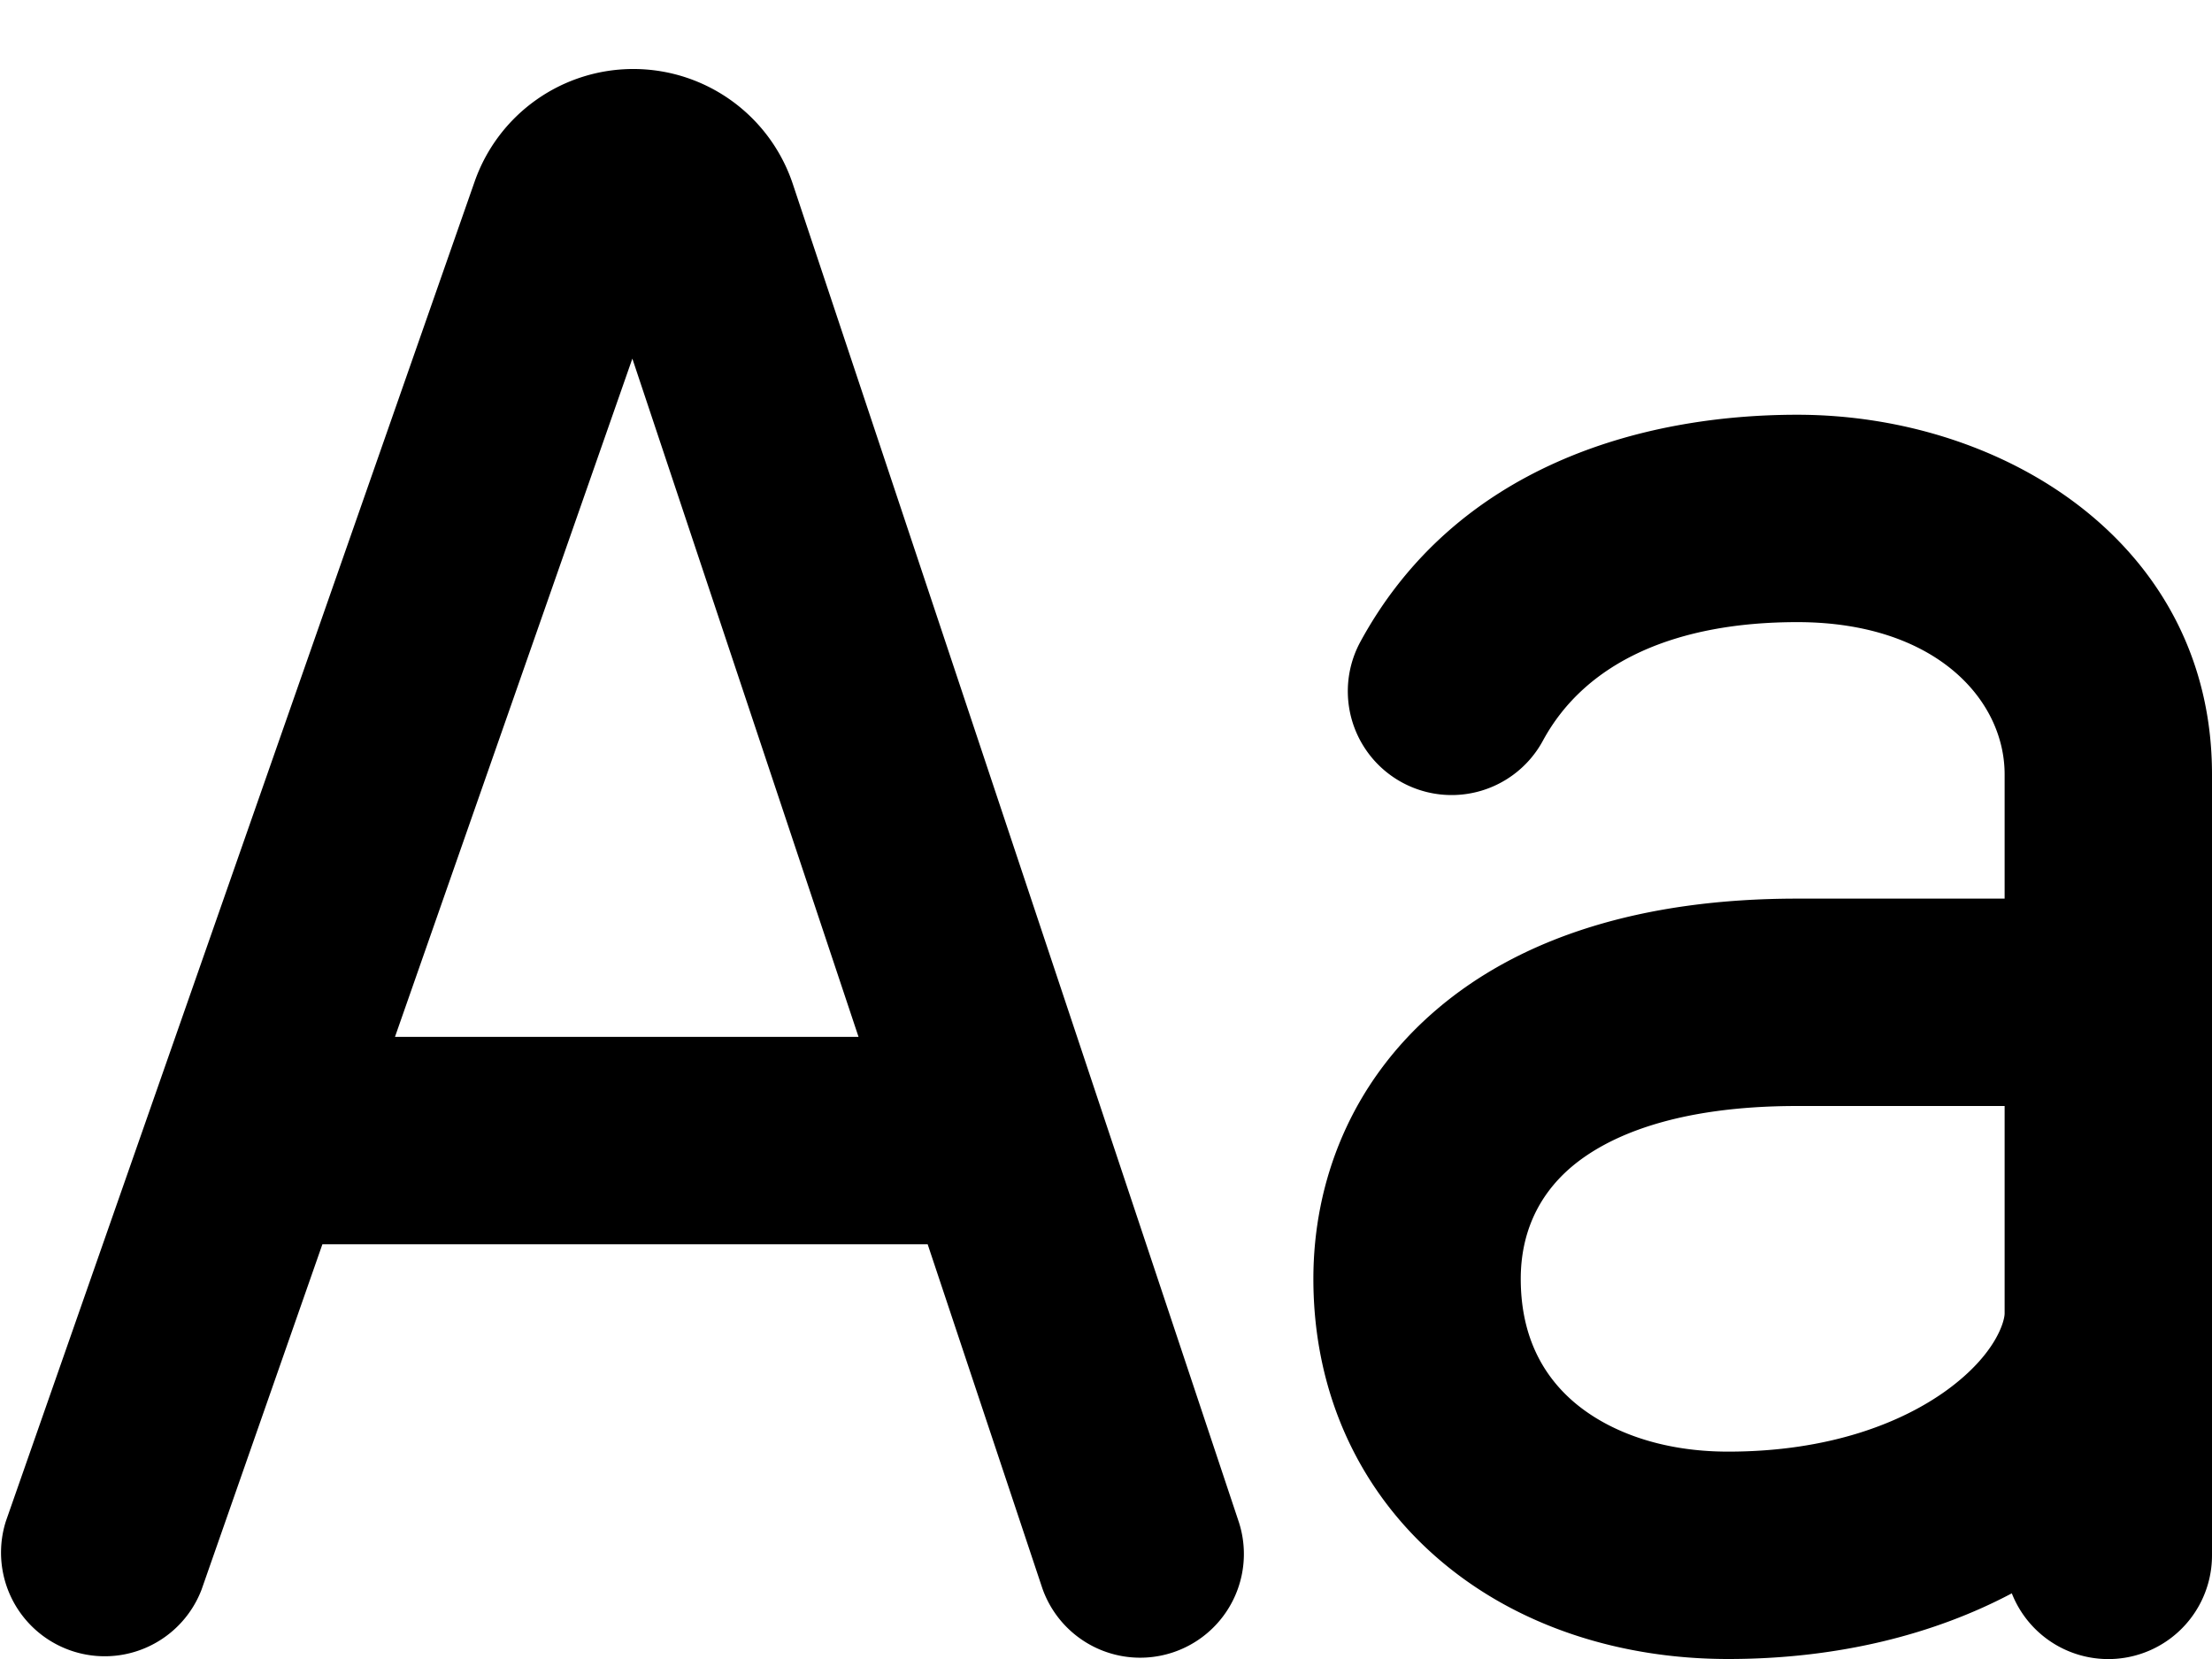 <svg width="16" height="12" fill="none" xmlns="http://www.w3.org/2000/svg">
  <path d="M6.21 7.5H2.857l1.717-4.906L6.21 7.5zm.5 1.5l.829 2.487a.75.75 0 001.423-.474L5.735 1.332a1.216 1.216 0 00-2.302-.018l-3.39 9.688a.75.75 0 001.415.496L2.332 9H6.71zm3.13-4.358C10.53 3.374 11.87 3 13 3c1.5 0 3 .939 3 2.601v5.649a.75.75 0 01-1.448.275C13.995 11.82 13.3 12 12.5 12c-.77 0-1.514-.231-2.078-.709-.577-.488-.922-1.199-.922-2.041 0-.694.265-1.411.887-1.944C11 6.78 11.88 6.5 13 6.5h1.5v-.899c0-.54-.5-1.101-1.5-1.101-.869 0-1.528.282-1.84.858a.75.75 0 01-1.32-.716zM14.5 8H13c-.881 0-1.375.22-1.637.444-.253.217-.363.5-.363.806 0 .408.155.697.39.896.249.21.63.354 1.11.354.732 0 1.26-.209 1.588-.449.35-.257.412-.495.412-.551V8z" fill="#000"/>
</svg>
